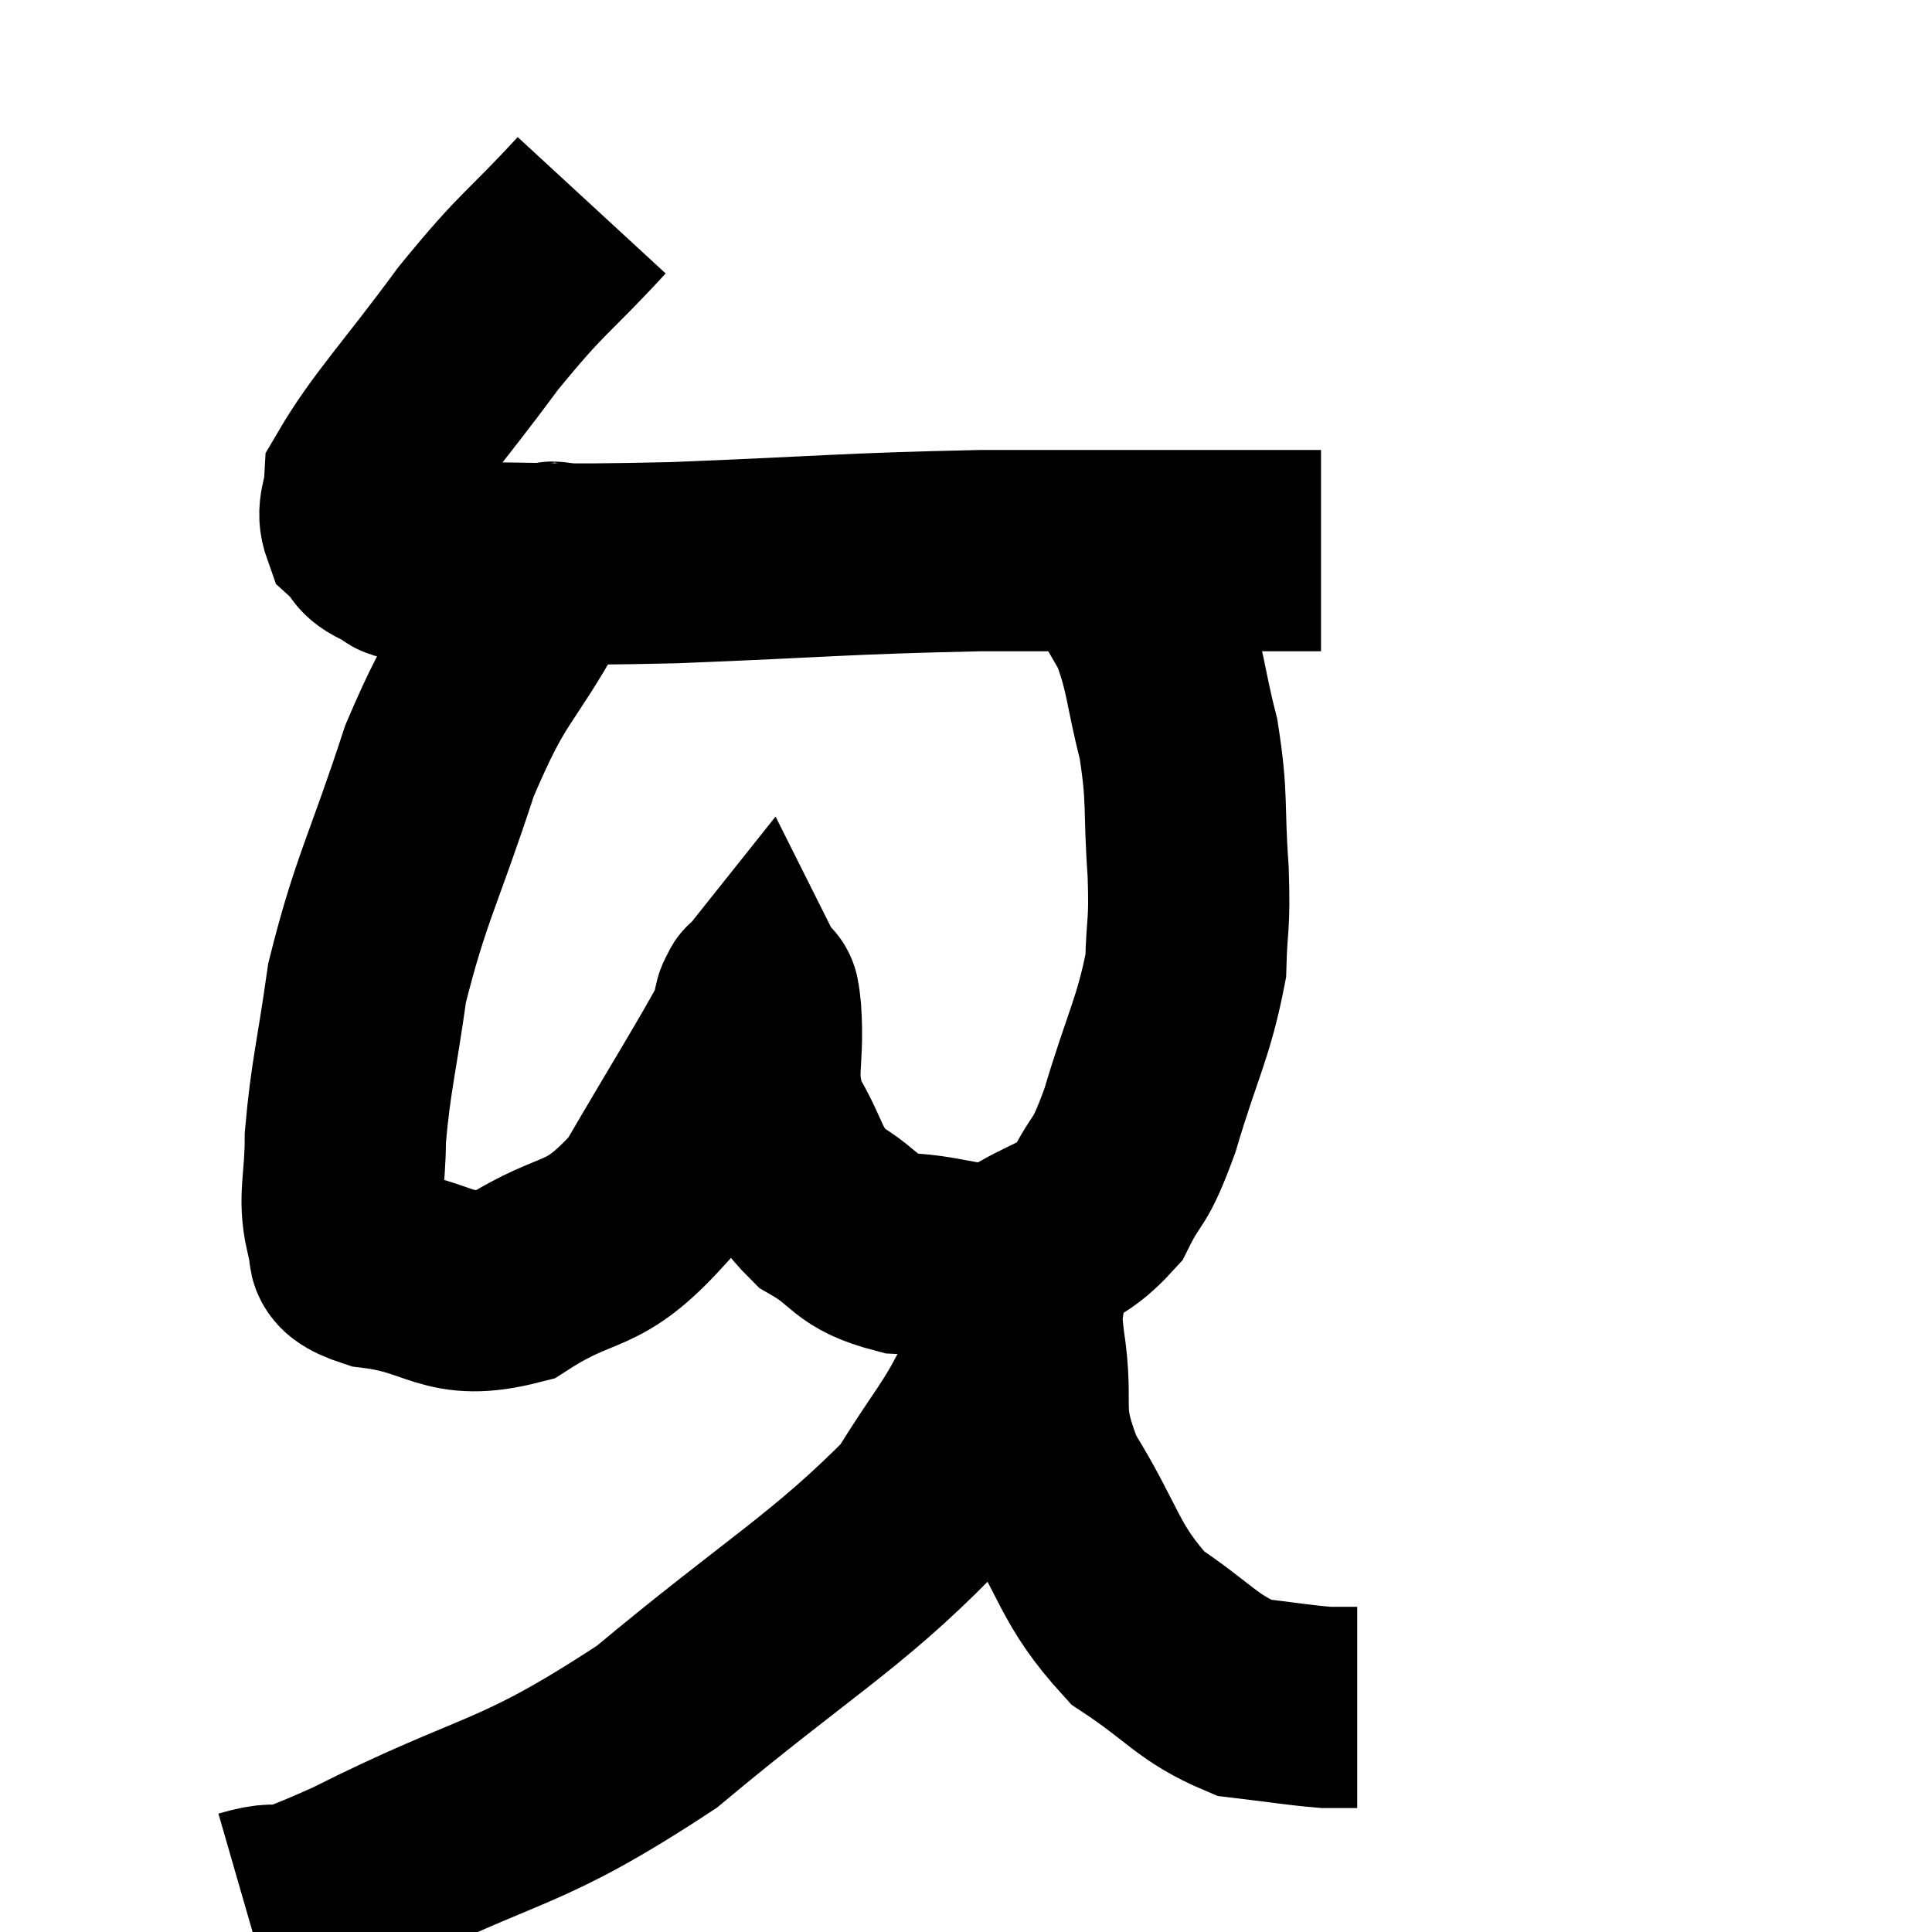 <svg width="48" height="48" viewBox="0 0 48 48" xmlns="http://www.w3.org/2000/svg"><path d="M 14.7 5.1 C 13.29 6.63, 13.29 6.435, 11.88 8.16 C 10.47 10.08, 9.78 10.77, 9.06 12 C 9.03 12.54, 8.85 12.66, 9 13.08 C 9.33 13.38, 9.15 13.455, 9.66 13.68 C 10.35 13.83, 9.27 13.905, 11.04 13.98 C 13.89 13.98, 13.41 14.055, 16.74 13.98 C 20.55 13.83, 20.88 13.755, 24.36 13.68 C 27.51 13.68, 28.59 13.68, 30.66 13.68 C 31.65 13.68, 32.1 13.68, 32.64 13.68 L 32.82 13.68" fill="none" stroke="black" stroke-width="5"></path><path d="M 13.92 13.86 C 13.59 14.28, 14.01 13.44, 13.26 14.7 C 12.09 16.8, 11.955 16.47, 10.92 18.9 C 10.02 21.66, 9.705 22.08, 9.12 24.42 C 8.85 26.34, 8.715 26.73, 8.58 28.26 C 8.58 29.4, 8.4 29.73, 8.58 30.54 C 8.94 31.02, 8.25 31.155, 9.3 31.5 C 11.04 31.71, 11.07 32.355, 12.78 31.92 C 14.46 30.84, 14.67 31.38, 16.14 29.76 C 17.4 27.6, 18 26.655, 18.66 25.44 C 18.72 25.17, 18.72 24.975, 18.78 24.9 C 18.84 25.02, 18.825 24.405, 18.9 25.14 C 18.99 26.49, 18.705 26.625, 19.08 27.84 C 19.74 28.92, 19.575 29.175, 20.4 30 C 21.39 30.57, 21.18 30.825, 22.38 31.14 C 23.79 31.2, 23.97 31.575, 25.2 31.26 C 26.25 30.57, 26.52 30.735, 27.3 29.88 C 27.81 28.86, 27.78 29.31, 28.32 27.84 C 28.89 25.92, 29.16 25.545, 29.46 24 C 29.49 22.83, 29.565 23.07, 29.52 21.66 C 29.4 20.01, 29.52 19.89, 29.28 18.36 C 28.92 16.95, 28.98 16.665, 28.56 15.54 C 28.08 14.7, 27.9 14.4, 27.6 13.86 C 27.48 13.62, 27.42 13.5, 27.36 13.38 C 27.36 13.38, 27.36 13.38, 27.36 13.38 L 27.36 13.38" fill="none" stroke="black" stroke-width="5"></path><path d="M 6.12 47.46 C 7.47 47.07, 6.27 47.82, 8.82 46.68 C 12.57 44.79, 12.81 45.21, 16.32 42.9 C 19.59 40.17, 20.76 39.57, 22.86 37.44 C 23.79 35.91, 24.075 35.73, 24.72 34.38 C 25.08 33.21, 25.26 32.625, 25.44 32.04 C 25.44 32.04, 25.44 32.04, 25.44 32.04 C 25.44 32.04, 25.44 32.04, 25.44 32.04 C 25.44 32.04, 25.44 32.025, 25.44 32.04 C 25.44 32.07, 25.44 31.77, 25.44 32.1 C 25.44 32.73, 25.305 32.19, 25.44 33.36 C 25.71 35.07, 25.275 35.01, 25.98 36.78 C 27.12 38.61, 27.03 39.09, 28.26 40.44 C 29.58 41.31, 29.73 41.685, 30.9 42.18 C 31.92 42.3, 32.235 42.36, 32.94 42.42 L 33.72 42.42" fill="none" stroke="black" stroke-width="5"></path></svg>